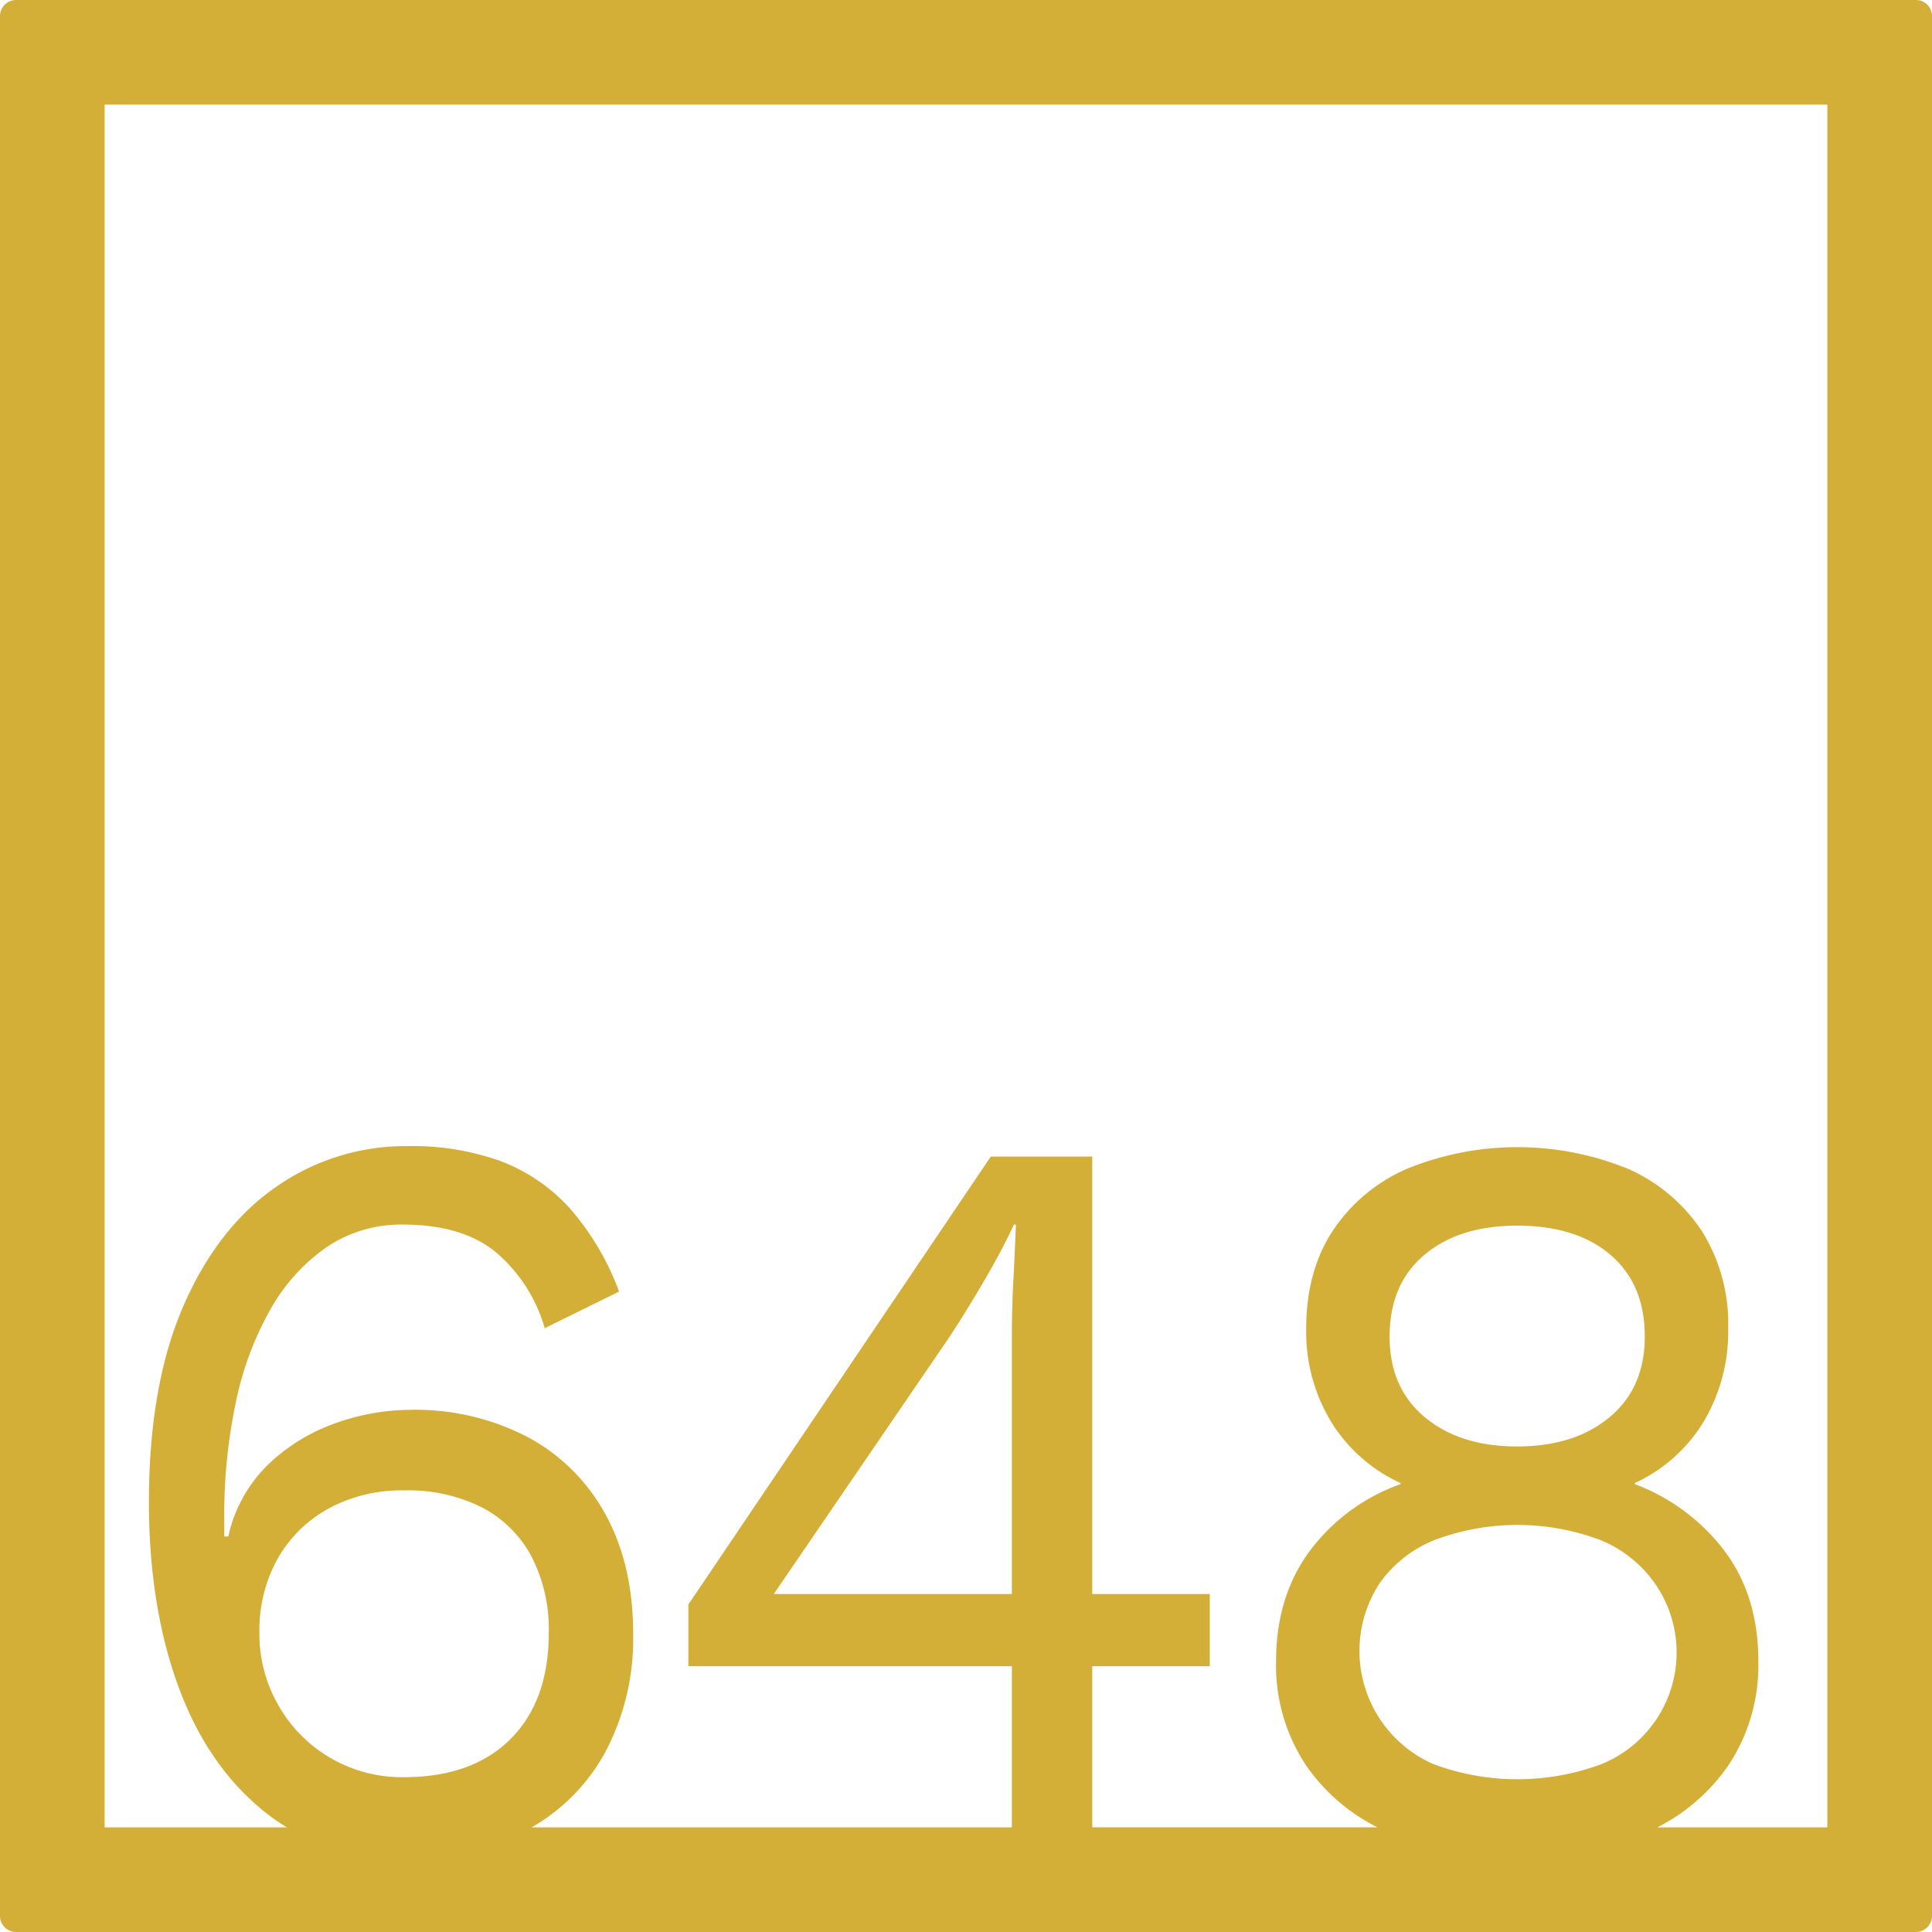 <svg xmlns="http://www.w3.org/2000/svg" width="120mm" height="120mm" viewBox="0 0 340.158 340.157">
  <g id="Zimmernummer">
      <g id="Z-04-648-M">
        <path fill="#D4AF37" stroke="none" d="M337.323,0H2.835A2.836,2.836,0,0,0,0,2.835V337.323a2.834,2.834,0,0,0,2.835,2.834H337.323a2.834,2.834,0,0,0,2.835-2.834V2.835A2.836,2.836,0,0,0,337.323,0ZM49.034,300.274a25.089,25.089,0,0,1-3.36-12.807,25.9,25.9,0,0,1,3.183-12.99,22.993,22.993,0,0,1,8.933-8.844,26.871,26.871,0,0,1,13.355-3.224,28.822,28.822,0,0,1,13.8,3.041,20.762,20.762,0,0,1,8.667,8.66,27.944,27.944,0,0,1,3.007,13.357q0,11.981-6.721,18.7T71.145,312.9a24.993,24.993,0,0,1-22.111-12.621Zm129.121-19.623H136.234l30.6-44.774q2.827-4.236,6.191-9.949t5.484-10.318h.353q-.178,4.792-.442,9.765t-.266,9.764Zm74.378-9.49a41.426,41.426,0,0,1,29.274,0,21.775,21.775,0,0,1,9.64,7.738,21.22,21.22,0,0,1-9.463,31.691,42.4,42.4,0,0,1-29.628,0,21.77,21.77,0,0,1-9.551-31.691A21.7,21.7,0,0,1,252.533,271.161Zm-7.871-35.836q0-9.211,6.1-14.371t16.361-5.161q10.434,0,16.45,5.161t6.014,14.371q0,9.029-6.191,14.187t-16.273,5.158q-10.083,0-16.273-5.158T244.662,235.325Zm77.07,86.407H291.8a33.772,33.772,0,0,0,12.473-10.864,31.777,31.777,0,0,0,5.306-18.426q0-11.423-5.925-19.346A35.347,35.347,0,0,0,287.821,261.3v-.183a27.771,27.771,0,0,0,12.117-10.78,31,31,0,0,0,4.333-16.49,30.659,30.659,0,0,0-4.6-17.043,30.142,30.142,0,0,0-12.912-10.963,51.53,51.53,0,0,0-39.18,0,30.027,30.027,0,0,0-13,10.963q-4.6,7.1-4.6,17.043a30.408,30.408,0,0,0,4.511,16.676,27.9,27.9,0,0,0,12.116,10.594v.183a34.287,34.287,0,0,0-16.095,11.885q-5.838,8.016-5.838,19.254a31.785,31.785,0,0,0,5.306,18.426,33.639,33.639,0,0,0,12.541,10.864H192.307V293.364H213V280.651H192.307V203.633H174.441L121.2,282.493v10.871h56.956v28.368H93.6a33.848,33.848,0,0,0,12.923-13.167,42.483,42.483,0,0,0,4.953-20.914q0-12.159-4.865-21A33.641,33.641,0,0,0,92.9,253.012a42.82,42.82,0,0,0-20.695-4.791,39.5,39.5,0,0,0-13,2.305,33.076,33.076,0,0,0-11.851,7.185,25.312,25.312,0,0,0-7.164,12.805h-.708V267.2a95.678,95.678,0,0,1,2.035-20.268,55.983,55.983,0,0,1,6.1-16.4,32.972,32.972,0,0,1,9.905-10.963,23.368,23.368,0,0,1,13.444-3.961q10.434,0,16.361,4.883a27.411,27.411,0,0,1,8.579,13.357L109,227.4a46.934,46.934,0,0,0-8.667-14.647,31.459,31.459,0,0,0-12.116-8.293,45.767,45.767,0,0,0-16.362-2.671,39.821,39.821,0,0,0-23.26,7.187q-10.349,7.183-16.362,21.1t-6.013,34.363q0,18.24,5.129,32.336t15.212,22.2a35.512,35.512,0,0,0,3.944,2.757H18.425V18.425H321.732Z"/>
      </g>
    </g>
</svg>
